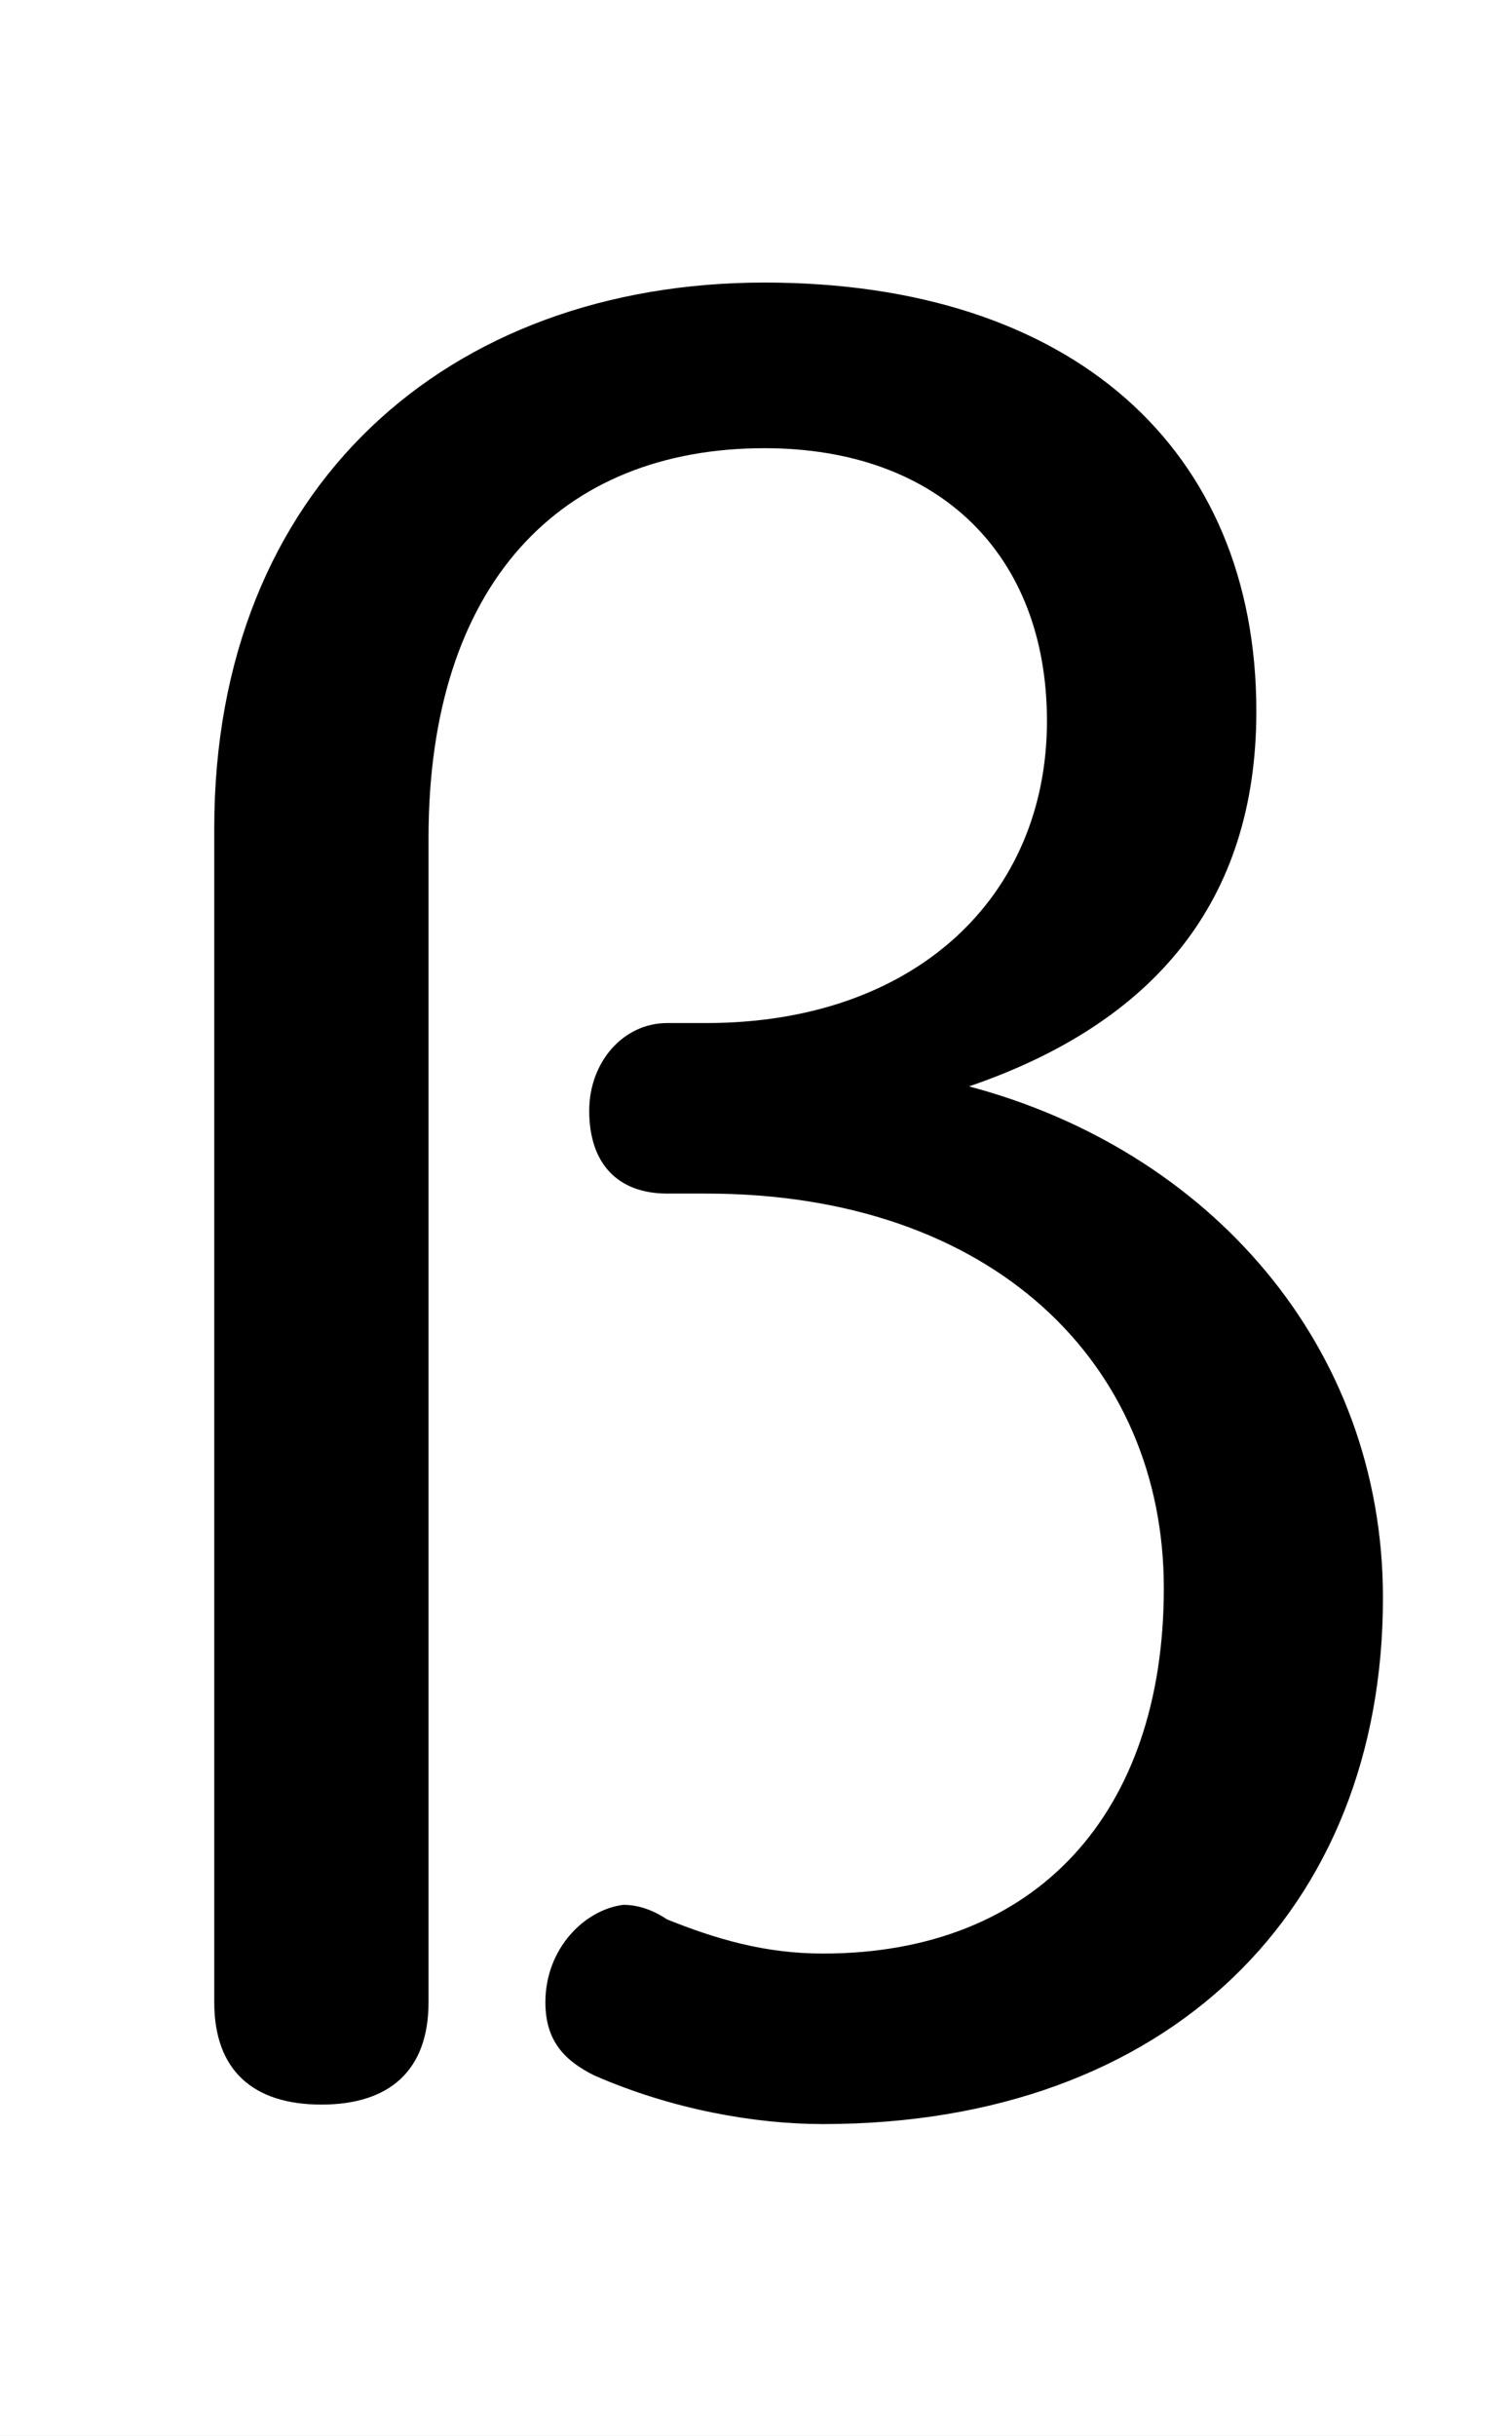 <svg xmlns="http://www.w3.org/2000/svg" viewBox="0 -44.0 31.05 50.0">
    <rect x="0" y="-44.0" width="31.05" height="50.0" fill="#808080" stroke="none"/>
    <g transform="scale(1, -1)">
        <!-- ボディの枠 -->
        <rect x="0" y="-6.0" width="31.05" height="50.0"
            stroke="white" fill="white"/>
        <!-- グリフ座標系の原点 -->
        <circle cx="0" cy="0" r="5" fill="white"/>
        <!-- グリフのアウトライン -->
        <g style="fill:black;stroke:#000000;stroke-width:0;stroke-linecap:round;stroke-linejoin:round;">
        <path d="M 14.5 19.5 C 20.4 19.5 23.9 16.0 23.9 11.4 C 23.9 6.8 21.3 3.9 16.9 3.9 C 15.7 3.9 14.7 4.2 13.7 4.6 C 13.4 4.8 13.1 4.9 12.8 4.9 C 12.0 4.8 11.2 4.0 11.2 2.9 C 11.2 2.1 11.6 1.7 12.2 1.4 C 13.8 0.7 15.5 0.4 16.9 0.4 C 24.0 0.4 28.4 4.8 28.4 11.2 C 28.4 16.4 24.8 20.4 19.9 21.7 C 23.7 23.0 25.8 25.5 25.8 29.4 C 25.8 34.8 22.0 38.2 15.7 38.2 C 9.2 38.2 4.4 34.0 4.4 27.0 L 4.4 2.9 C 4.4 1.5 5.2 0.8 6.6 0.8 C 8.0 0.8 8.8 1.5 8.8 2.9 L 8.8 26.8 C 8.8 32.0 11.5 34.8 15.7 34.8 C 19.3 34.8 21.5 32.6 21.5 29.2 C 21.5 25.6 18.8 23.0 14.5 23.0 L 13.7 23.0 C 12.8 23.0 12.1 22.2 12.1 21.2 C 12.1 20.1 12.7 19.5 13.7 19.5 Z"/>
    </g>
    </g>
</svg>
